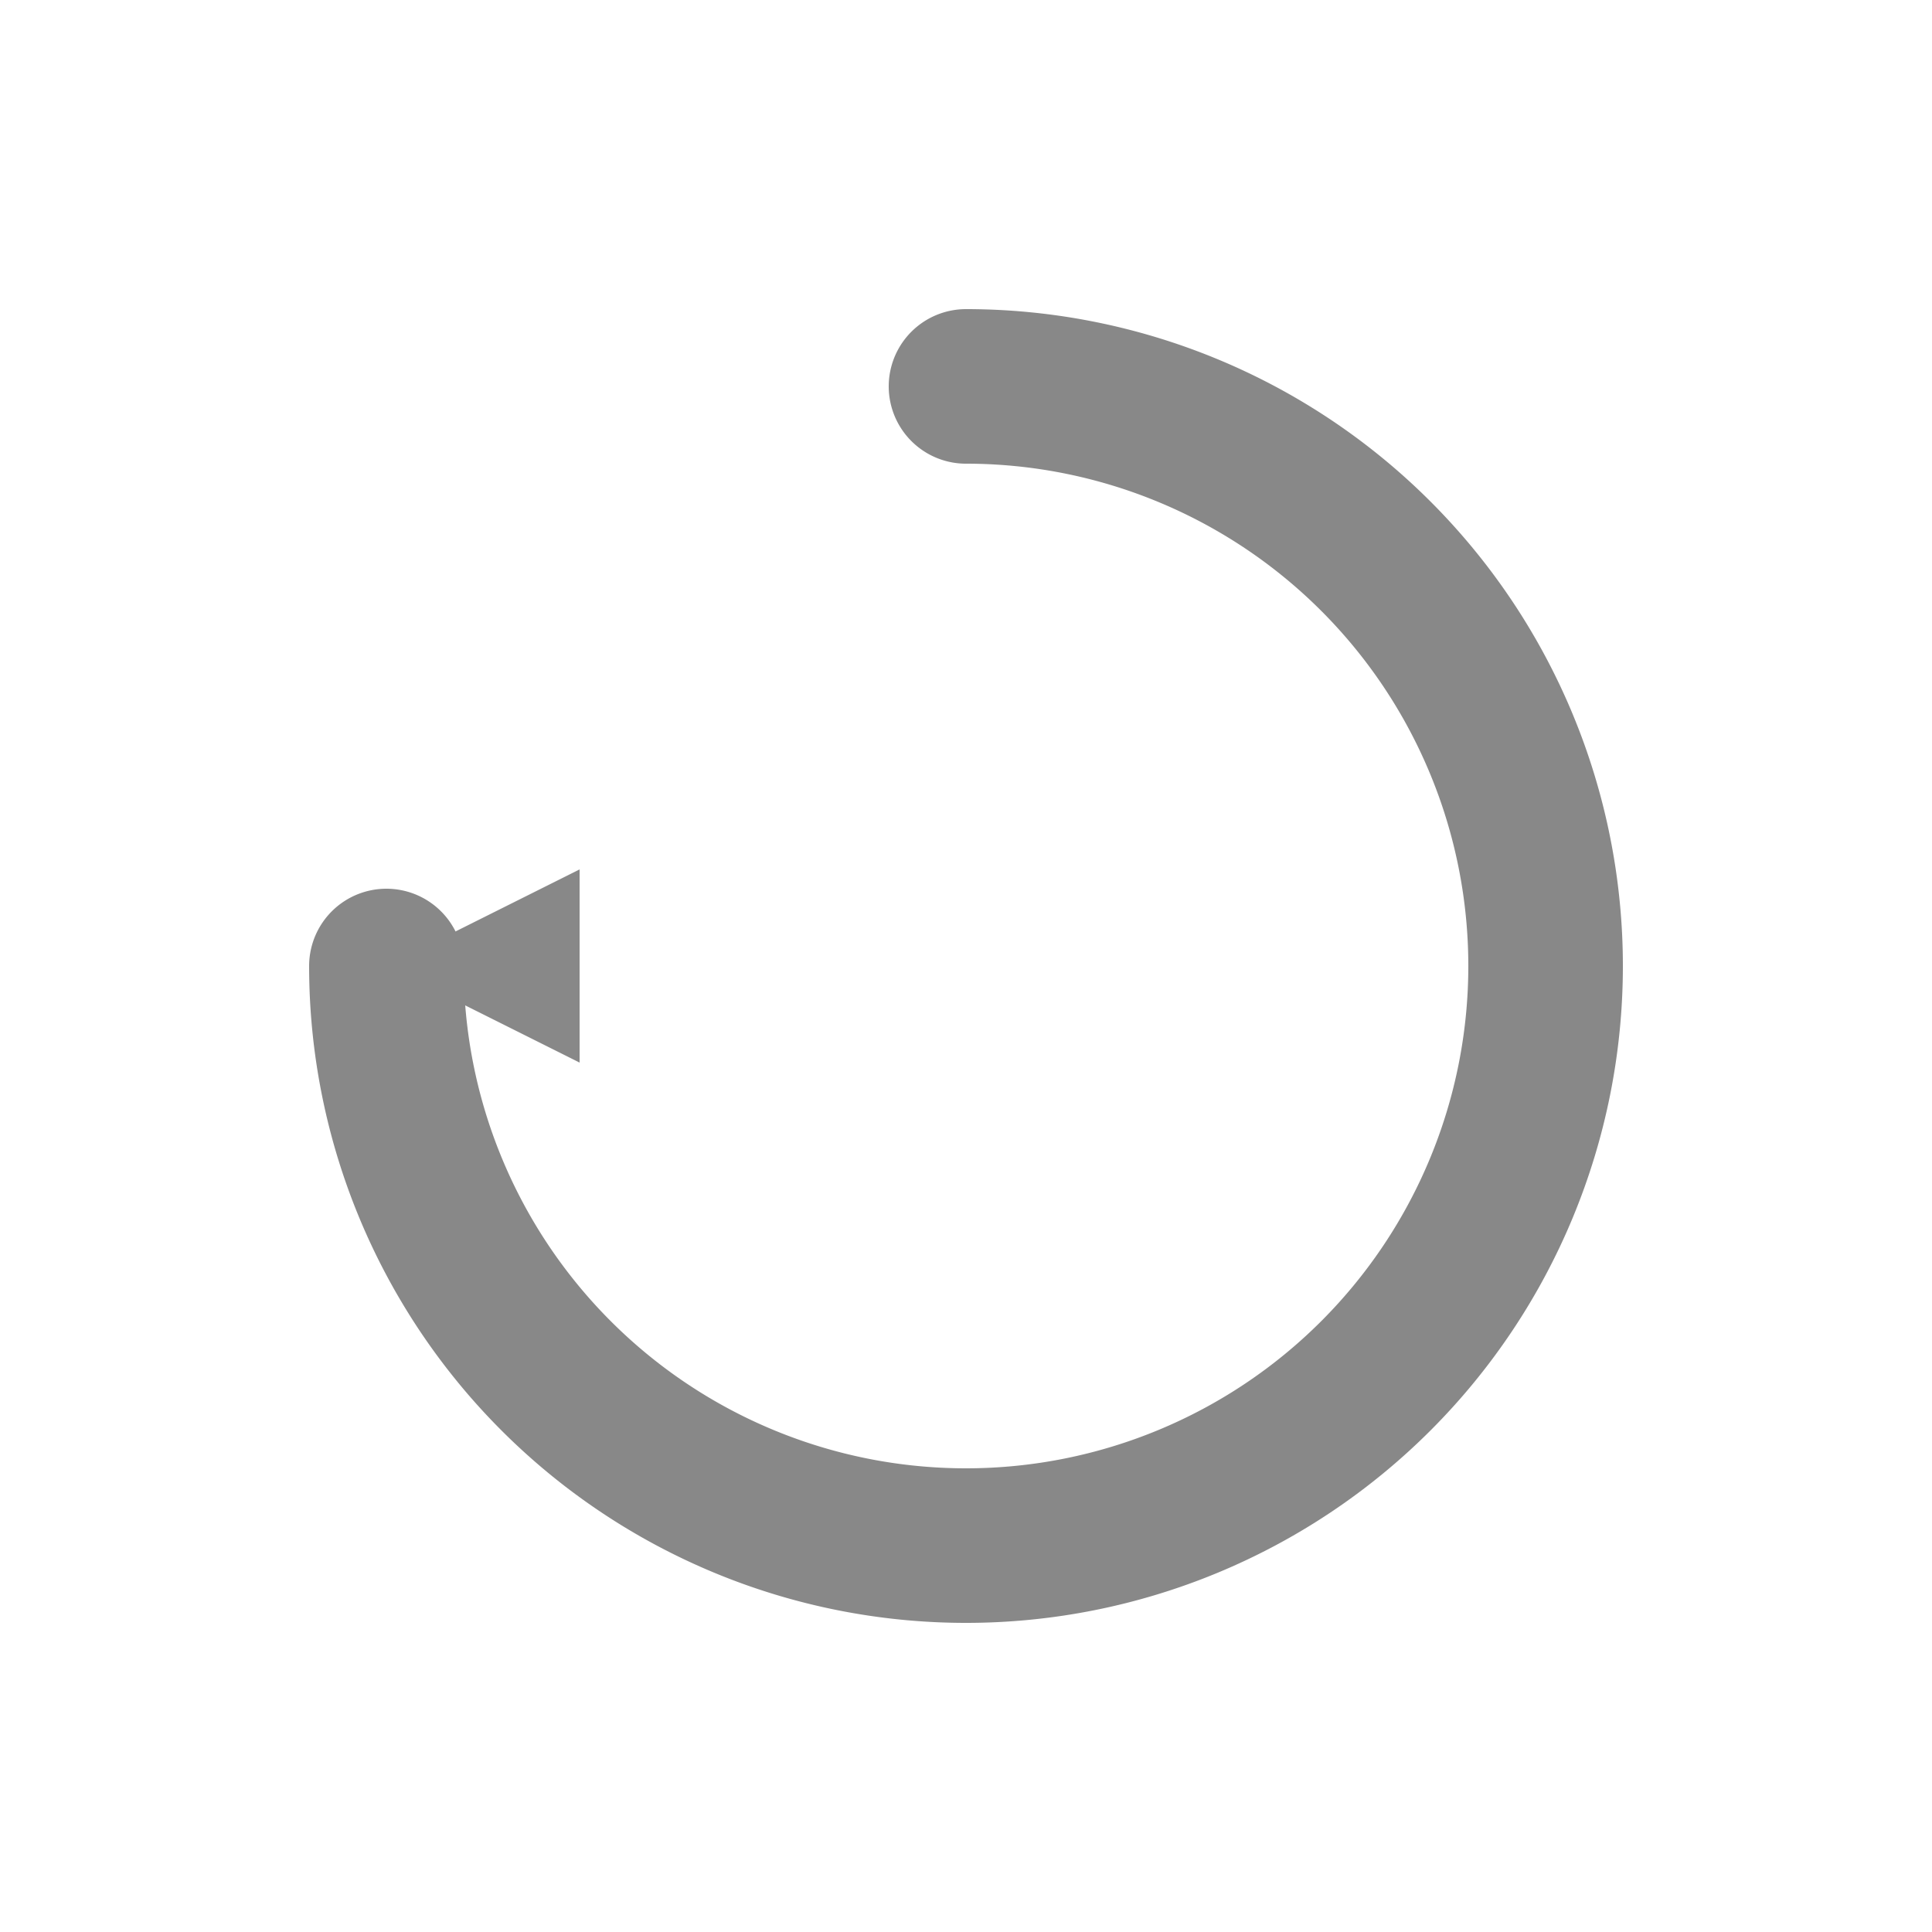 <svg width="100" height="100" viewBox="0 0 100 100" xmlns="http://www.w3.org/2000/svg">
  <path d="M50 20 A30 30 0 1 1 20 50" fill="none" stroke="#888888" stroke-width="8" stroke-linecap="round"/>
  <polygon points="20,50 30,45 30,55" fill="#888888"/>
</svg>
